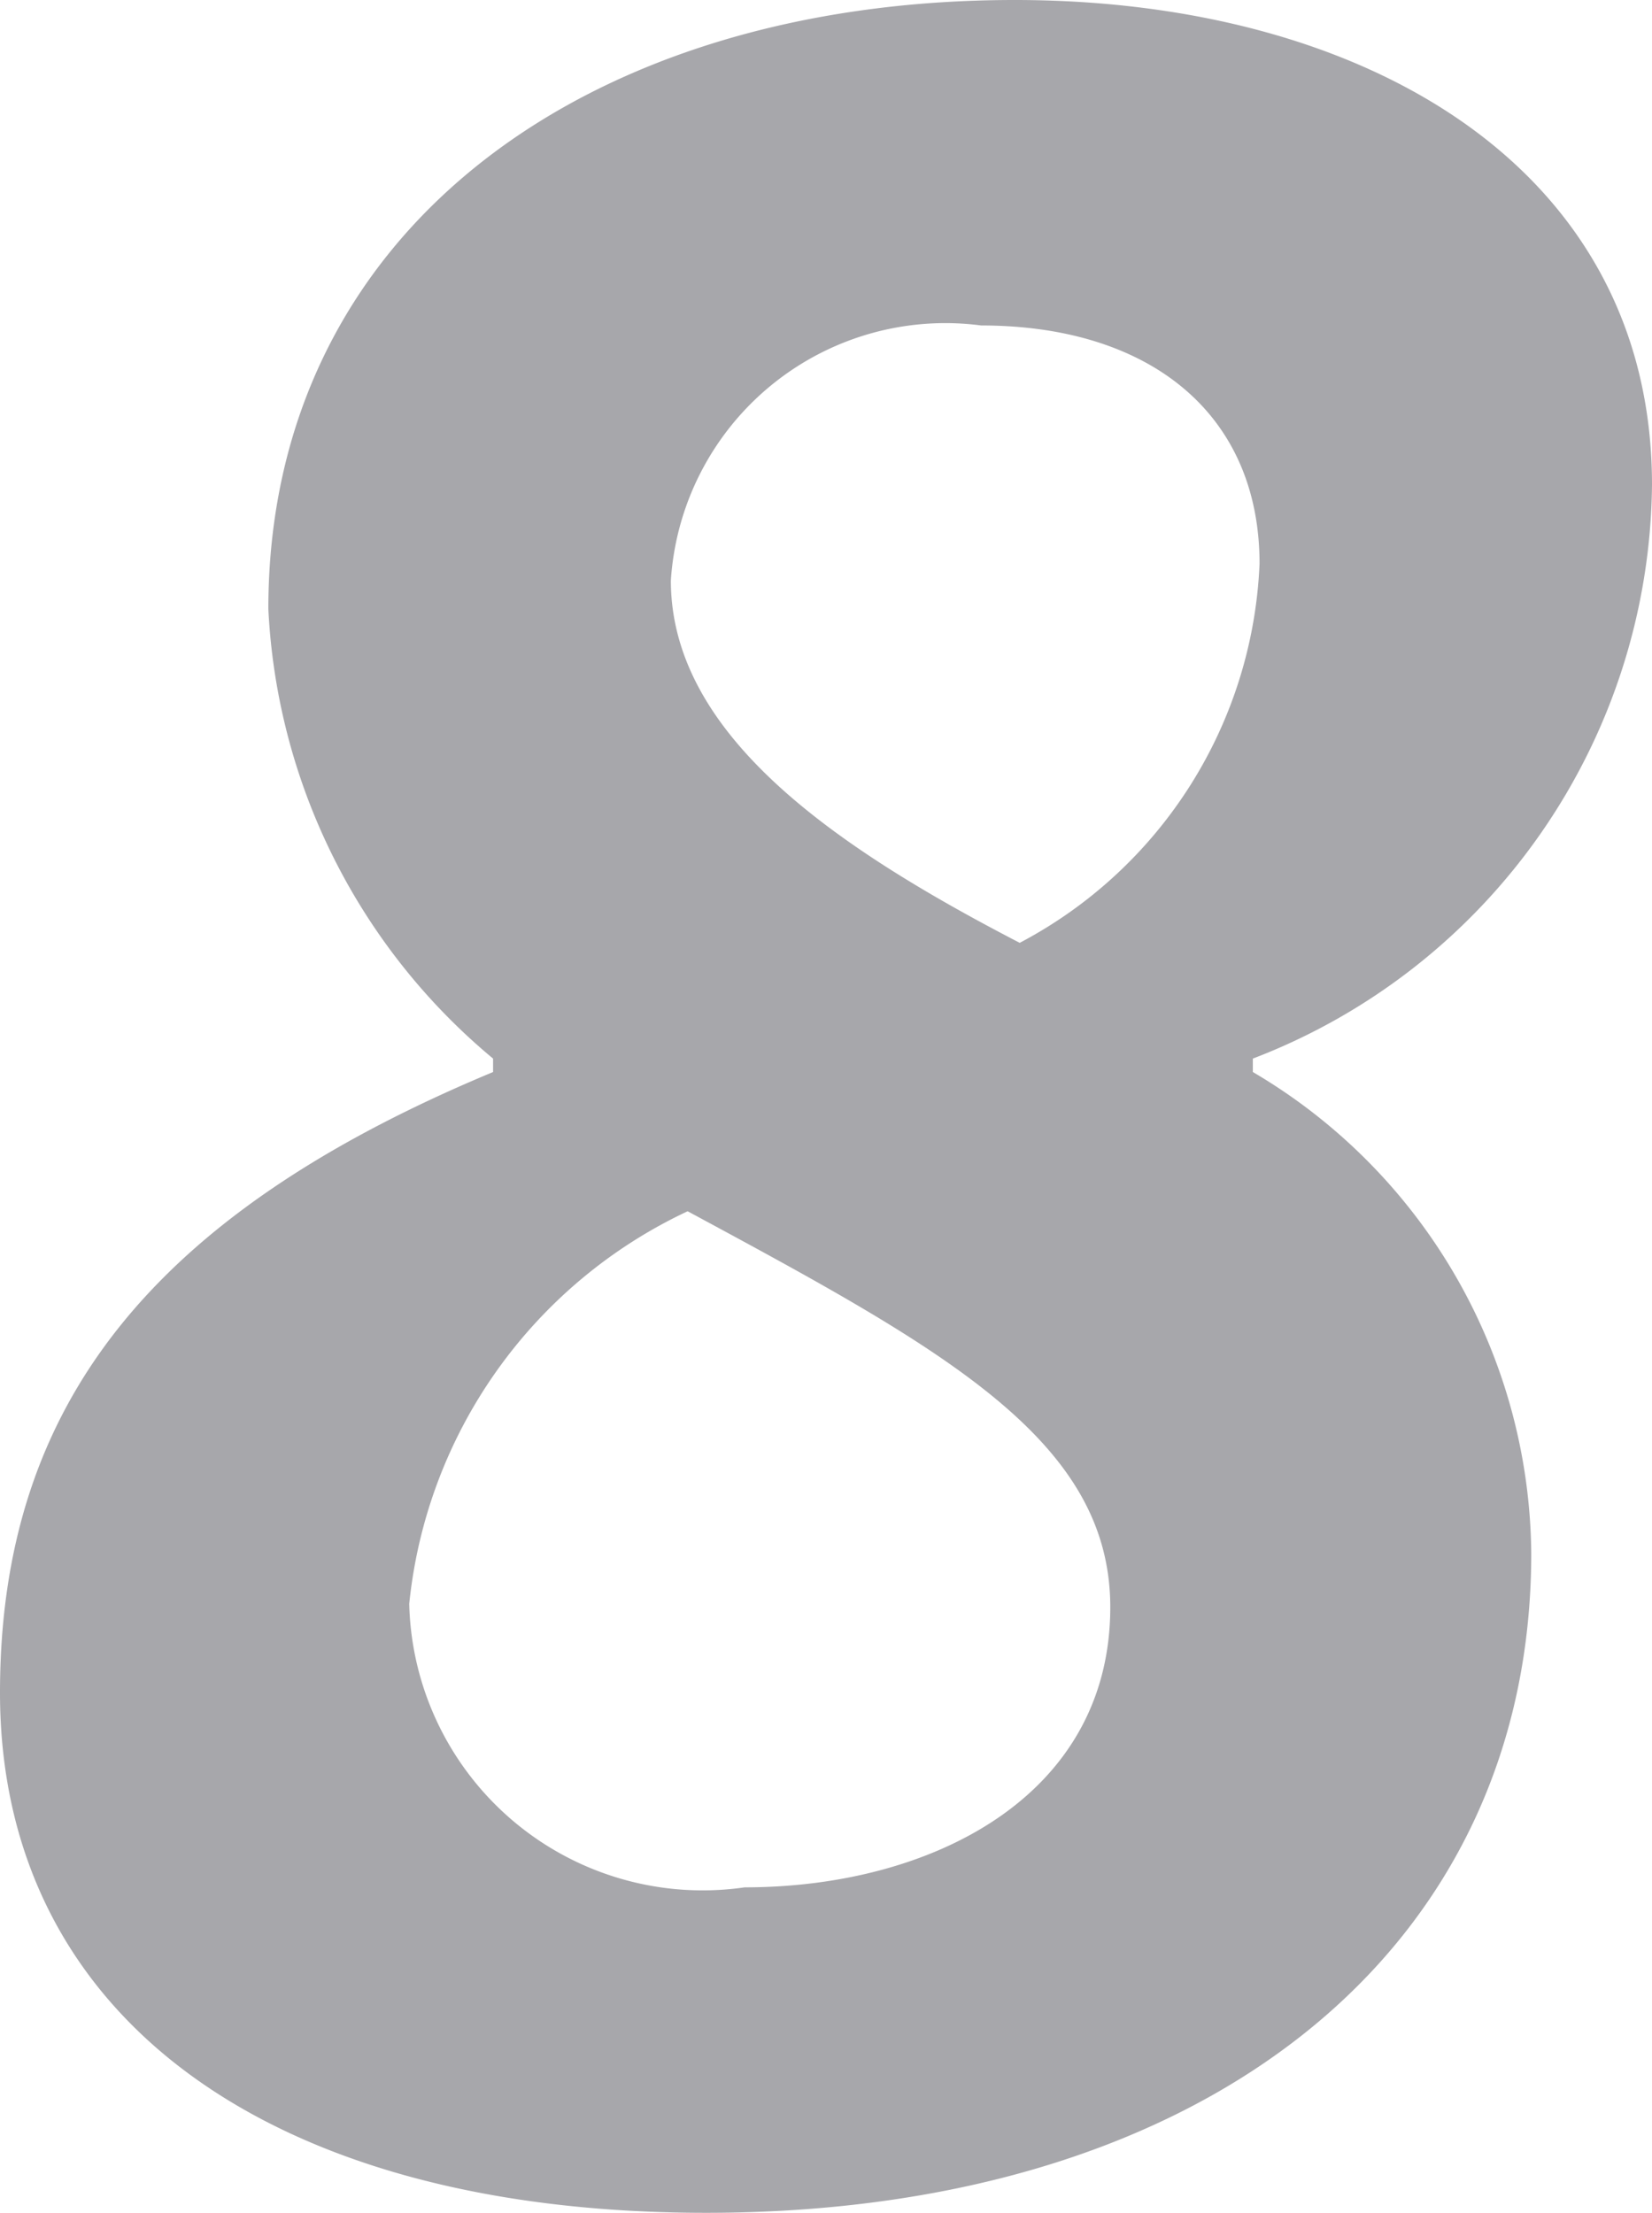 <svg xmlns="http://www.w3.org/2000/svg" viewBox="0 0 9.85 13.19"><defs><style>.cls-1{fill:#a7a7ab;}</style></defs><g id="图层_2" data-name="图层 2"><g id="图层_1-2" data-name="图层 1"><path class="cls-1" d="M0,10.09c0-1.71.9-2.85,2.94-3.7V6.31A3.72,3.72,0,0,1,1.6,3.63C1.6,1.38,3.49,0,6.05,0c2.09,0,3.8,1,3.8,2.89A3.7,3.7,0,0,1,7.47,6.31v.08A3.36,3.36,0,0,1,9.13,9.26c0,2.35-1.92,3.93-4.92,3.93C1.58,13.19,0,12,0,10.09Zm6.62-.51c0-1-1-1.54-2.52-2.36A2.91,2.91,0,0,0,2.44,9.56a1.75,1.75,0,0,0,2,1.69C5.55,11.25,6.62,10.71,6.62,9.58Zm.89-6.22c0-.89-.65-1.42-1.66-1.42A1.64,1.64,0,0,0,4,3.46c0,.93,1,1.6,2.08,2.16A2.68,2.68,0,0,0,7.51,3.36Z"/></g></g></svg>